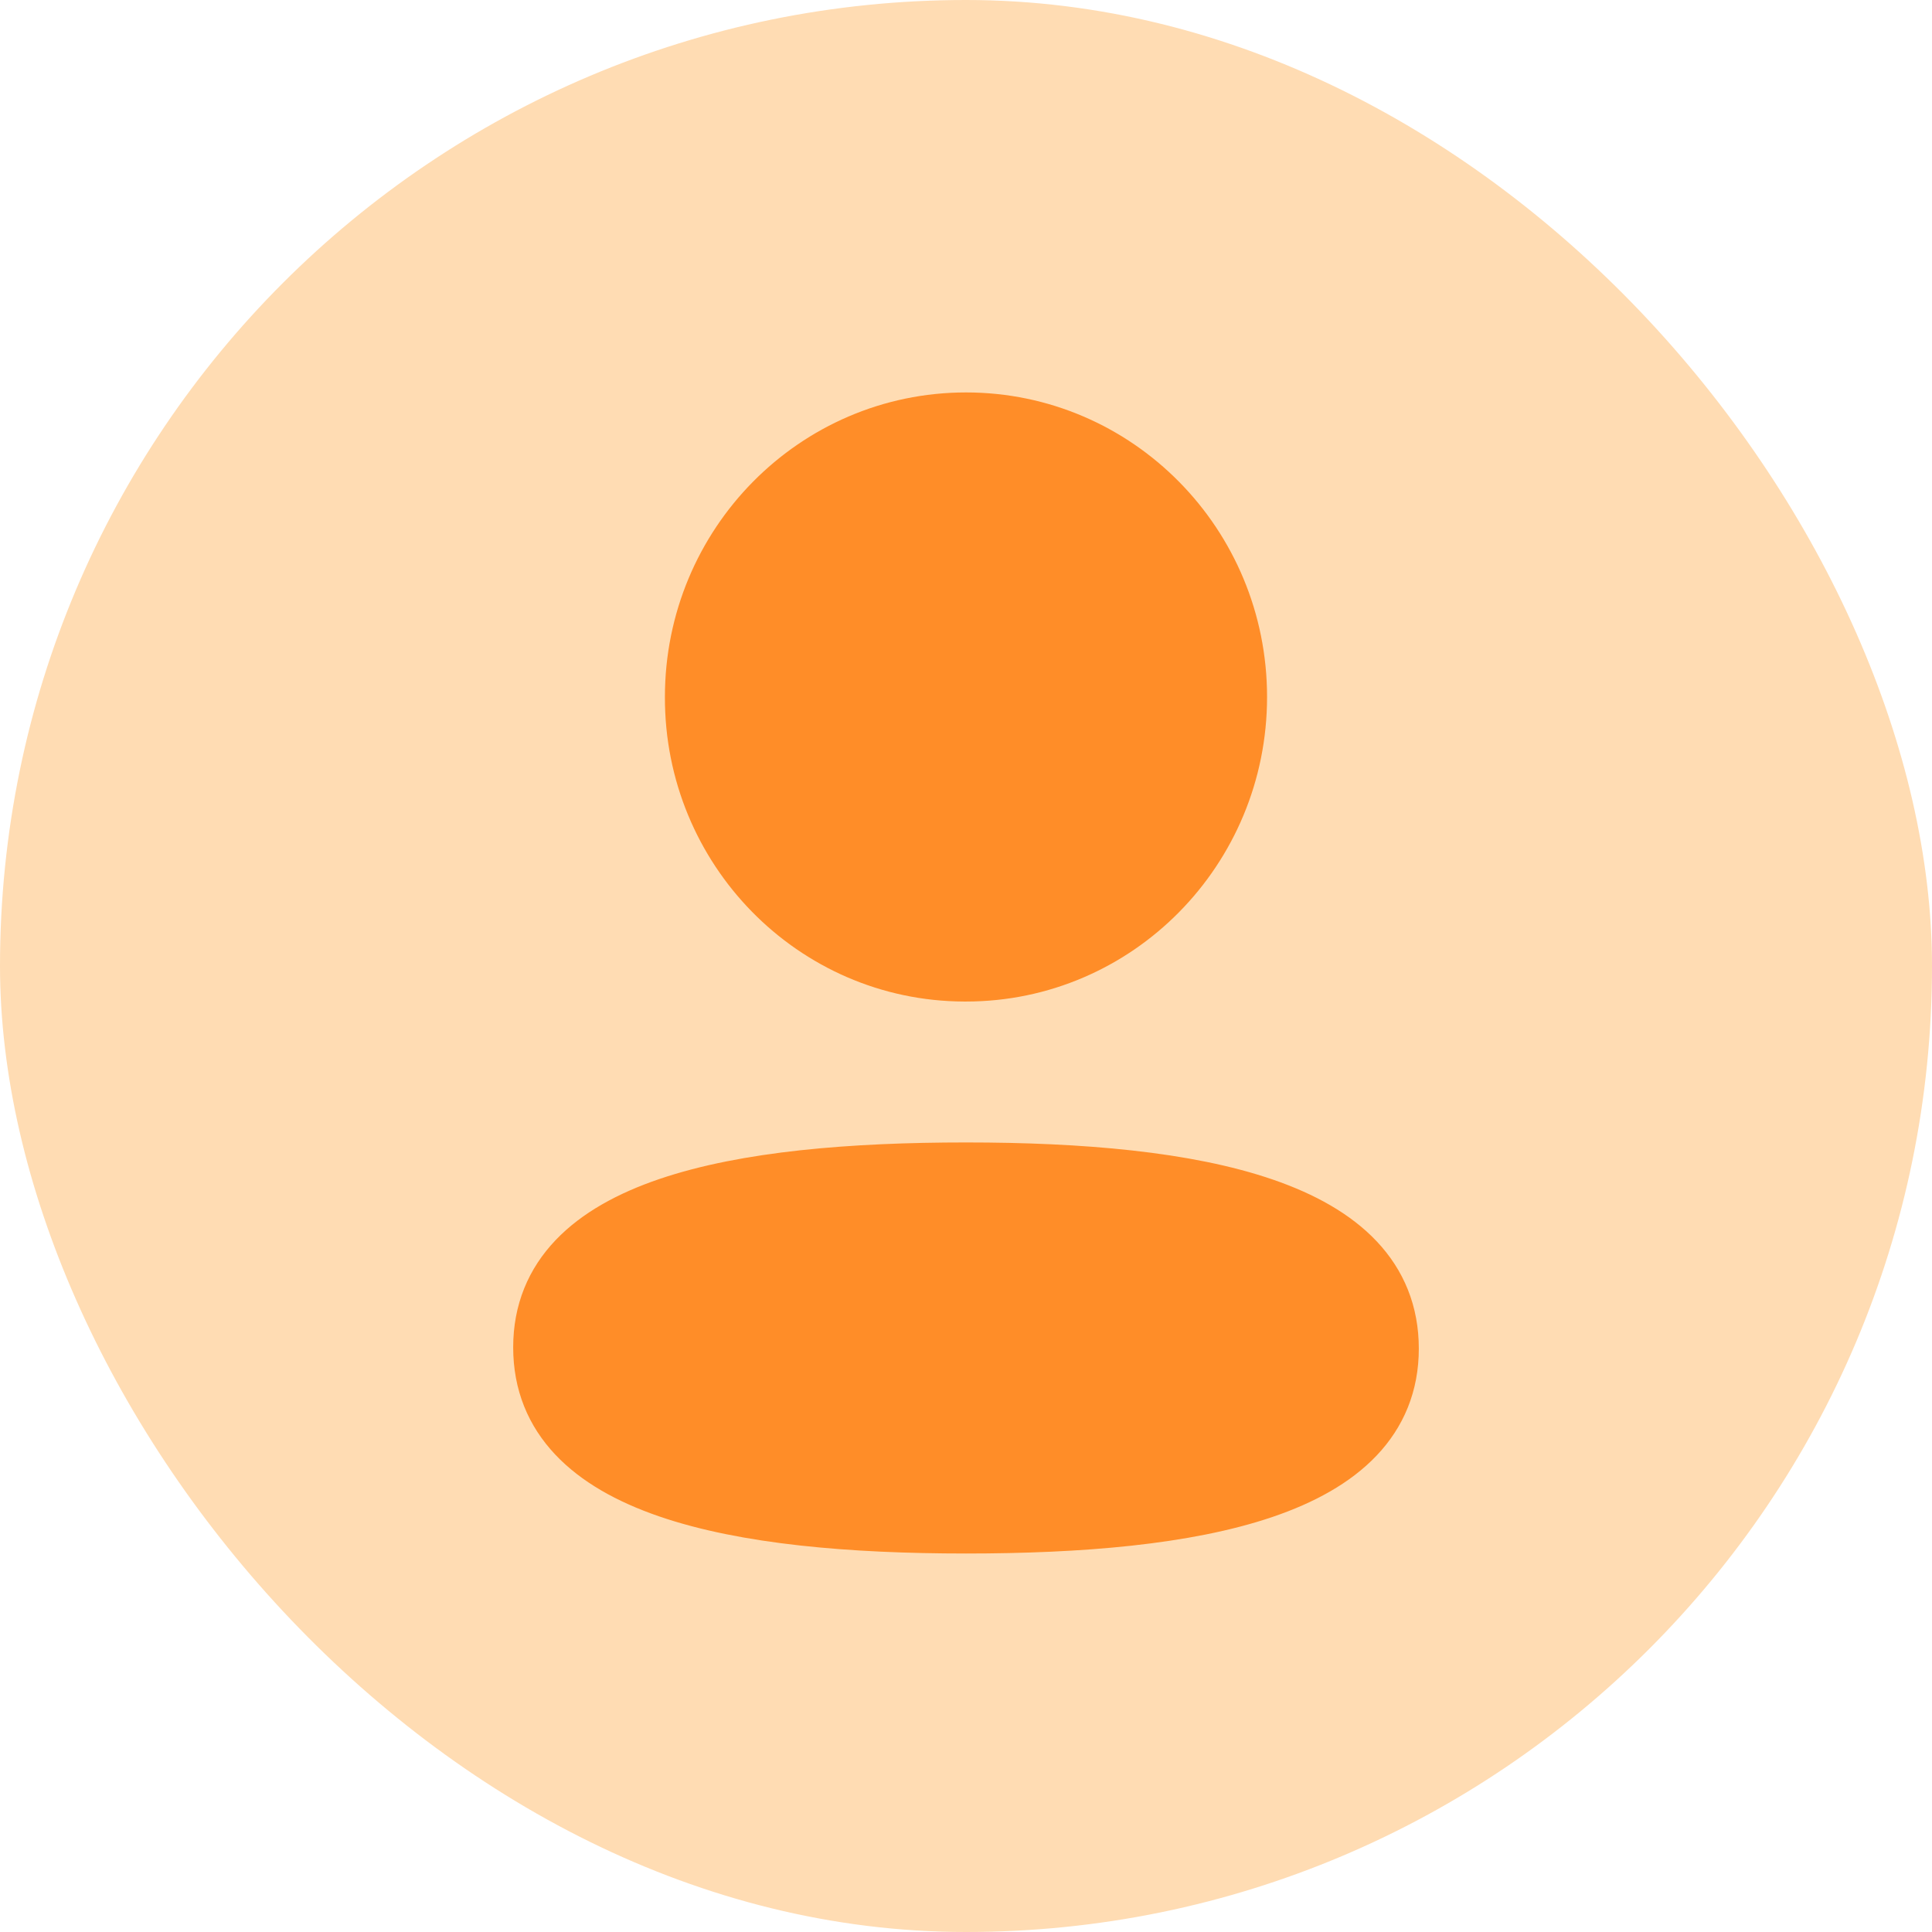 <svg width="64" height="64" viewBox="0 0 64 64" fill="none" xmlns="http://www.w3.org/2000/svg">
<rect width="64" height="64" rx="32" fill="#FFDCB3"/>
<path fill-rule="evenodd" clip-rule="evenodd" d="M32.001 38.845C24.449 38.845 18 40.001 18 44.633C18 49.264 24.408 50.462 32.001 50.462C39.553 50.462 46 49.303 46 44.674C46 40.044 39.594 38.845 32.001 38.845Z" fill="#FF8D28" stroke="#FF8D28" stroke-width="2" stroke-linecap="round" stroke-linejoin="round"/>
<path fill-rule="evenodd" clip-rule="evenodd" d="M32.001 32.177C36.957 32.177 40.973 28.107 40.973 23.088C40.973 18.068 36.957 14 32.001 14C27.045 14 23.026 18.068 23.026 23.088C23.01 28.09 27 32.16 31.938 32.177H32.001Z" fill="#FF8D28" stroke="#FF8D28" stroke-width="2" stroke-linecap="round" stroke-linejoin="round"/>
</svg>
